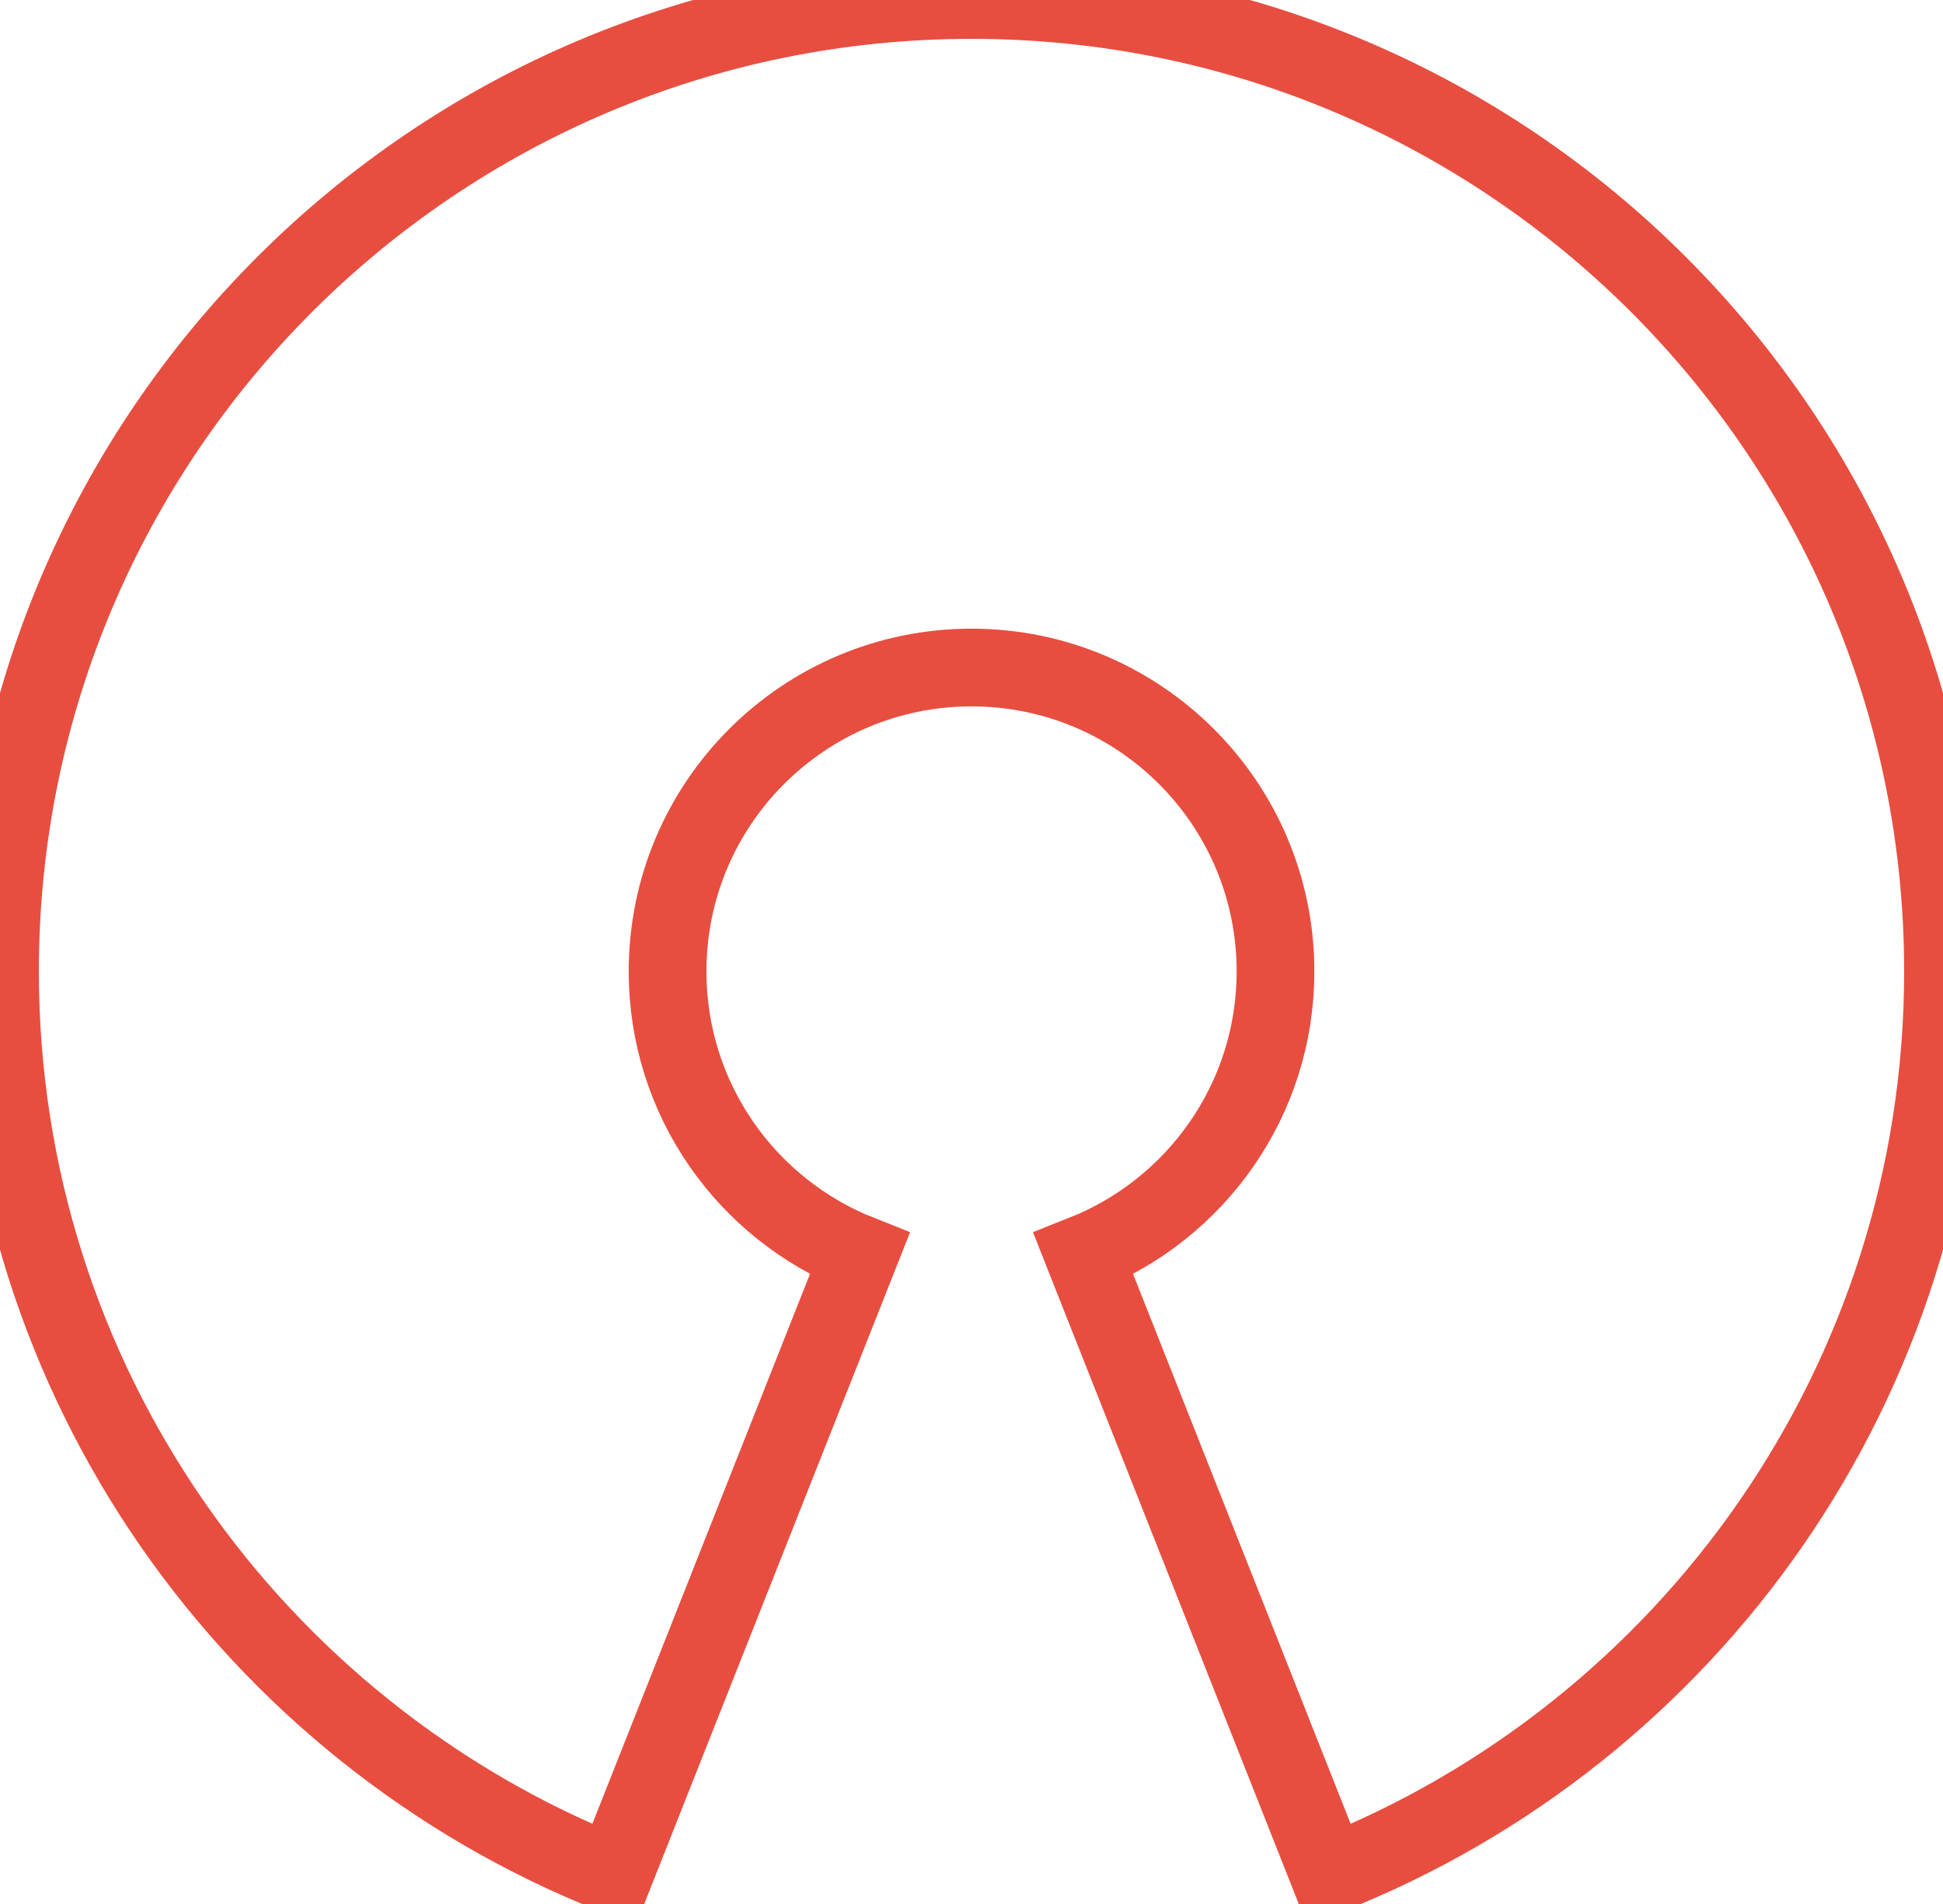 <?xml version="1.0" encoding="UTF-8" standalone="no"?>
<svg width="50px" height="49px" viewBox="0 0 50 49" version="1.1" xmlns="http://www.w3.org/2000/svg" xmlns:xlink="http://www.w3.org/1999/xlink" xmlns:sketch="http://www.bohemiancoding.com/sketch/ns">
    <!-- Generator: Sketch Beta 3.4.3 (16051) - http://www.bohemiancoding.com/sketch -->
    <title>Shape</title>
    <desc>Created with Sketch Beta.</desc>
    <defs></defs>
    <g id="Page-1" stroke="none" stroke-width="1" fill="none" fill-rule="evenodd" sketch:type="MSPage">
        <g id="Homepage-Web" sketch:type="MSArtboardGroup" transform="translate(-369, -2349)" stroke-width="2" stroke="#E74E40">
            <g id="About" sketch:type="MSLayerGroup" transform="translate(240, 2099)">
                <g id="Tiles" transform="translate(0, 212)" sketch:type="MSShapeGroup">
                    <g id="1">
                        <path d="M154.001,38 C140.194,38 129,49.192 129,63 C129,73.558 135.545,82.588 144.798,86.253 L151.122,70.272 C148.227,69.126 146.179,66.303 146.179,63 C146.179,58.68 149.681,55.179 154.001,55.179 C158.32,55.179 161.823,58.68 161.823,63 C161.823,66.303 159.773,69.126 156.879,70.272 L163.202,86.253 C172.457,82.588 179,73.558 179,63 C179,49.192 167.809,38 154.001,38 Z" id="Shape"></path>
                    </g>
                </g>
            </g>
        </g>
    </g>
</svg>